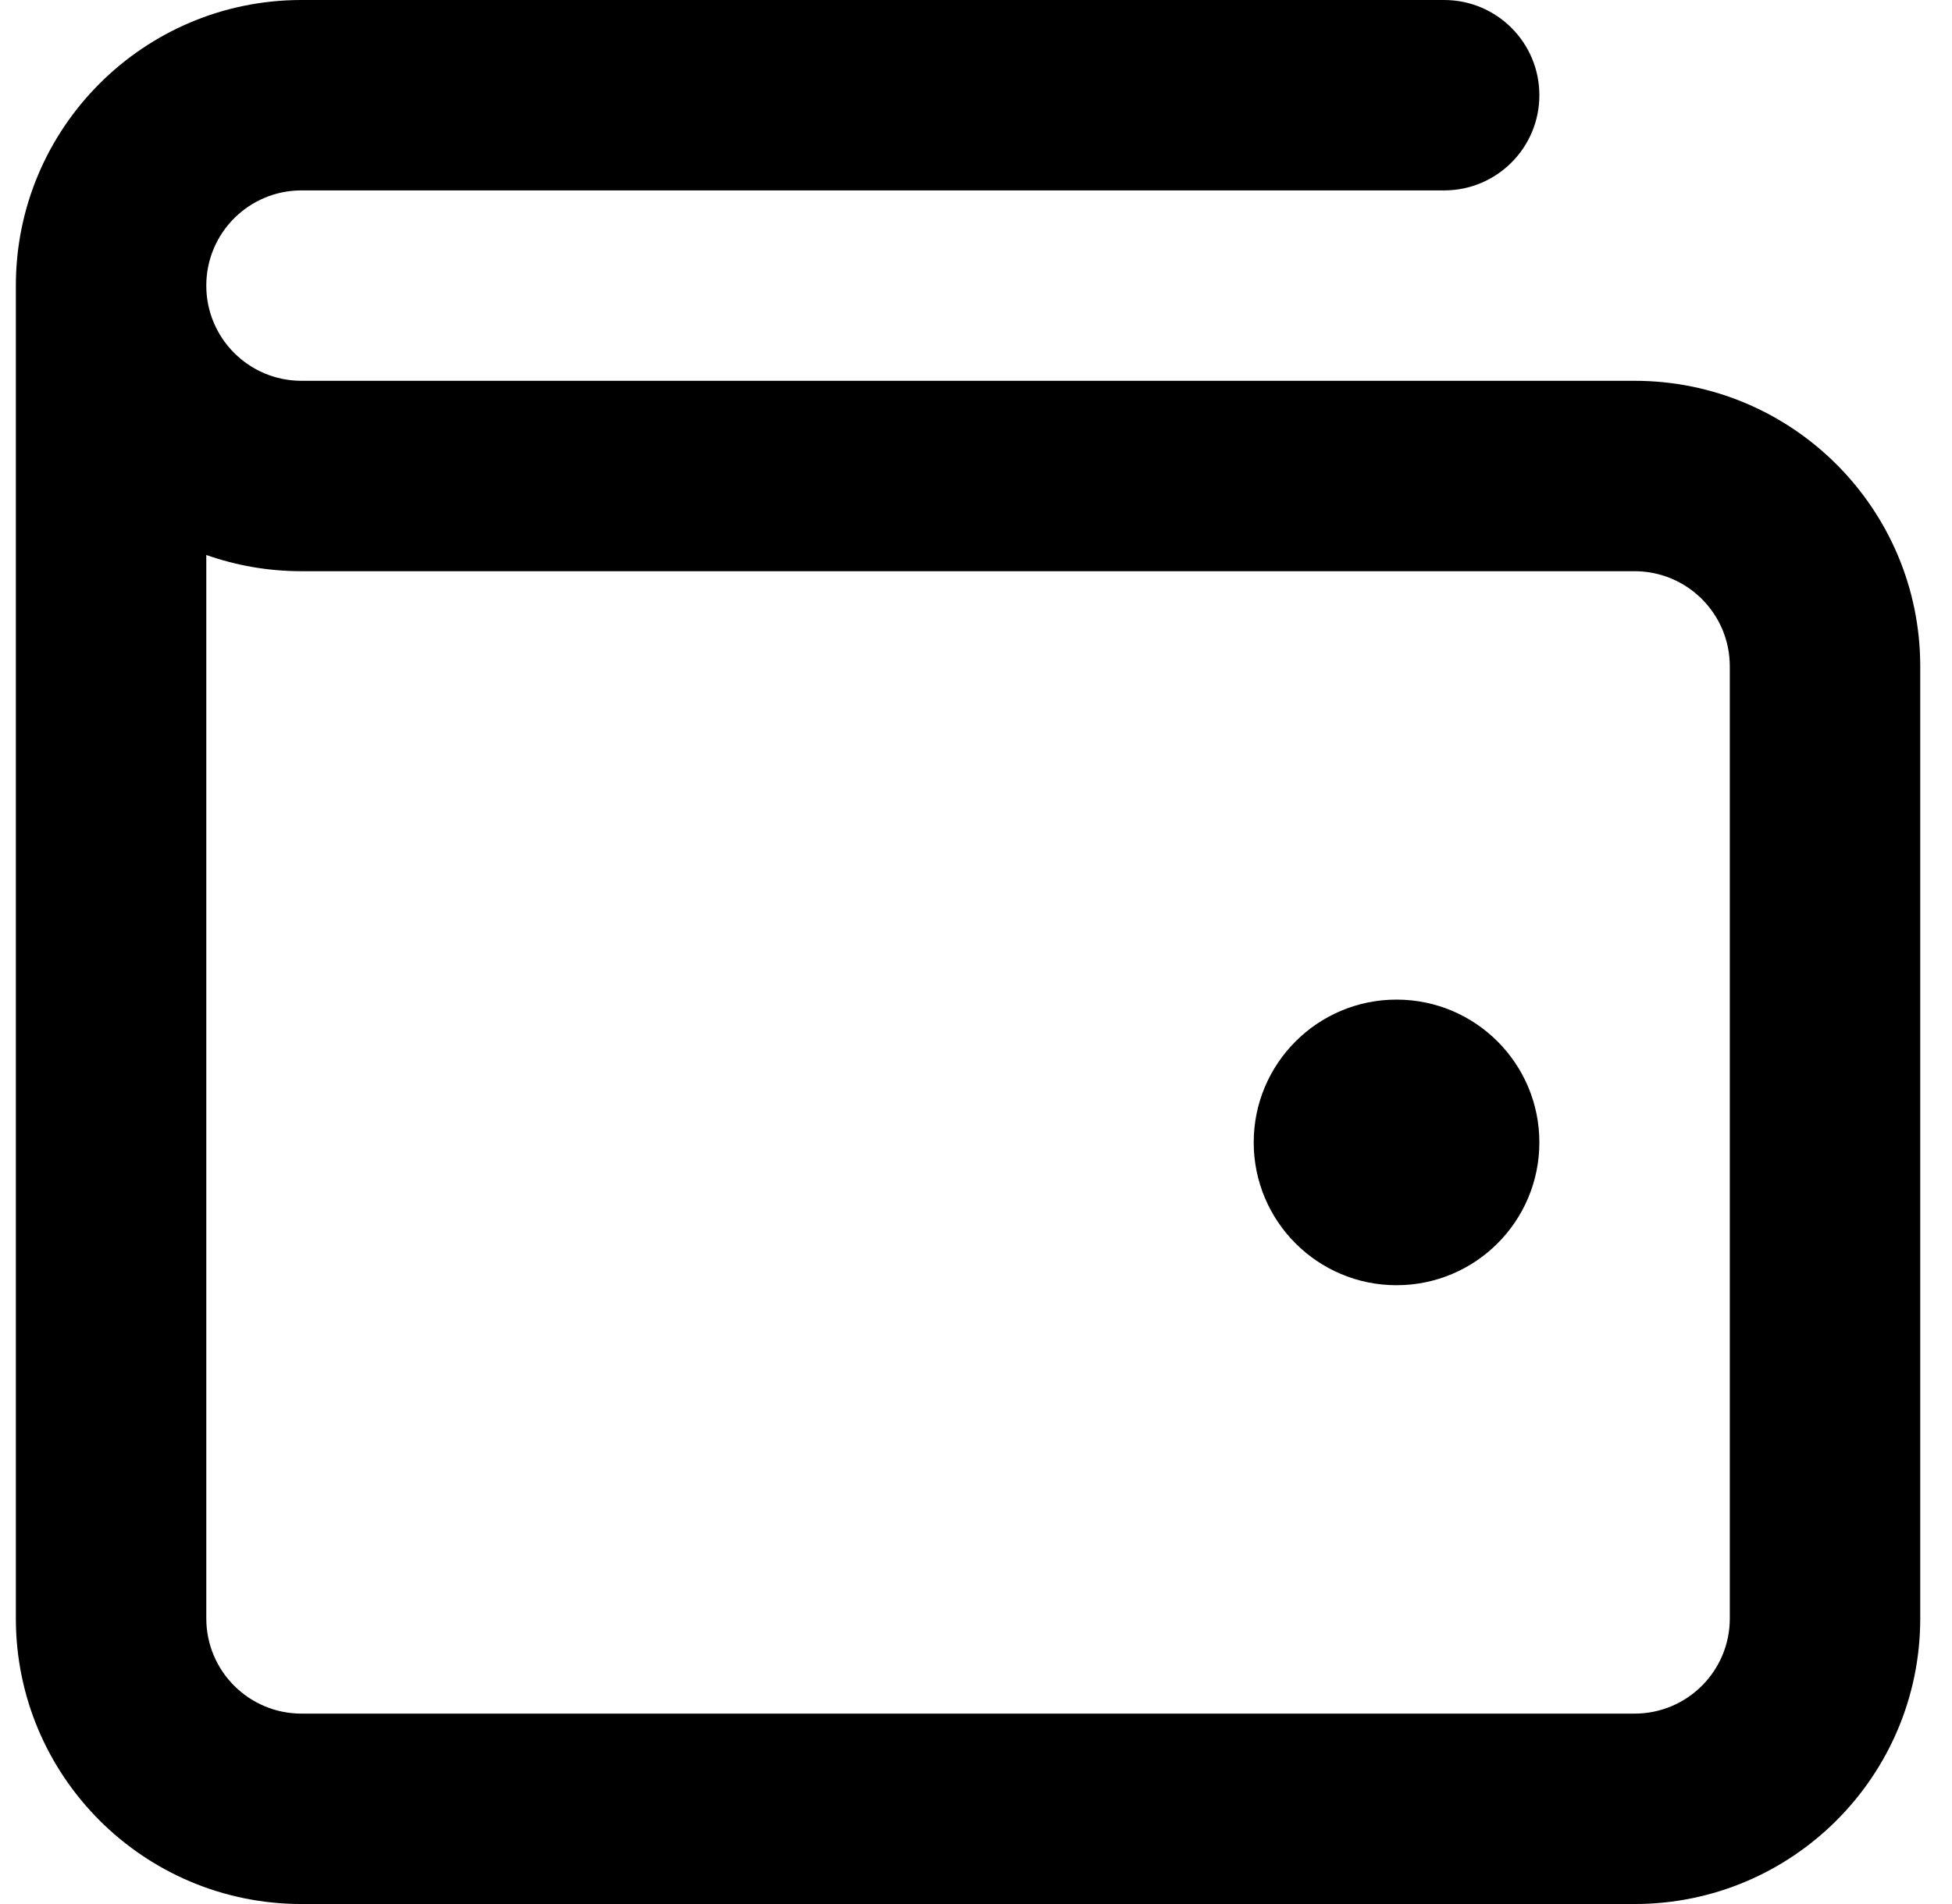 <svg width="41" height="40" viewBox="0 0 41 40" fill="none" xmlns="http://www.w3.org/2000/svg"><path fill-rule="evenodd" clip-rule="evenodd" d="M6.333 4C5.228 4 4.333 4.895 4.333 6C4.333 7.105 5.228 8 6.333 8L34.333 8C37.647 8 40.333 10.686 40.333 14V34C40.333 37.314 37.647 40 34.333 40H6.333C3.019 40 0.333 37.314 0.333 34V6C0.333 2.686 3.019 0 6.333 0H30.333C31.438 0 32.333 0.895 32.333 2C32.333 3.105 31.438 4 30.333 4H6.333ZM4.333 11.659V34C4.333 35.105 5.228 36 6.333 36H34.333C35.438 36 36.333 35.105 36.333 34V14C36.333 12.895 35.438 12 34.333 12L6.333 12C5.632 12 4.959 11.88 4.333 11.659ZM26.333 24C26.333 22.343 27.676 21 29.333 21C30.99 21 32.333 22.343 32.333 24C32.333 25.657 30.99 27 29.333 27C27.676 27 26.333 25.657 26.333 24Z" fill="currentColor"></path></svg>